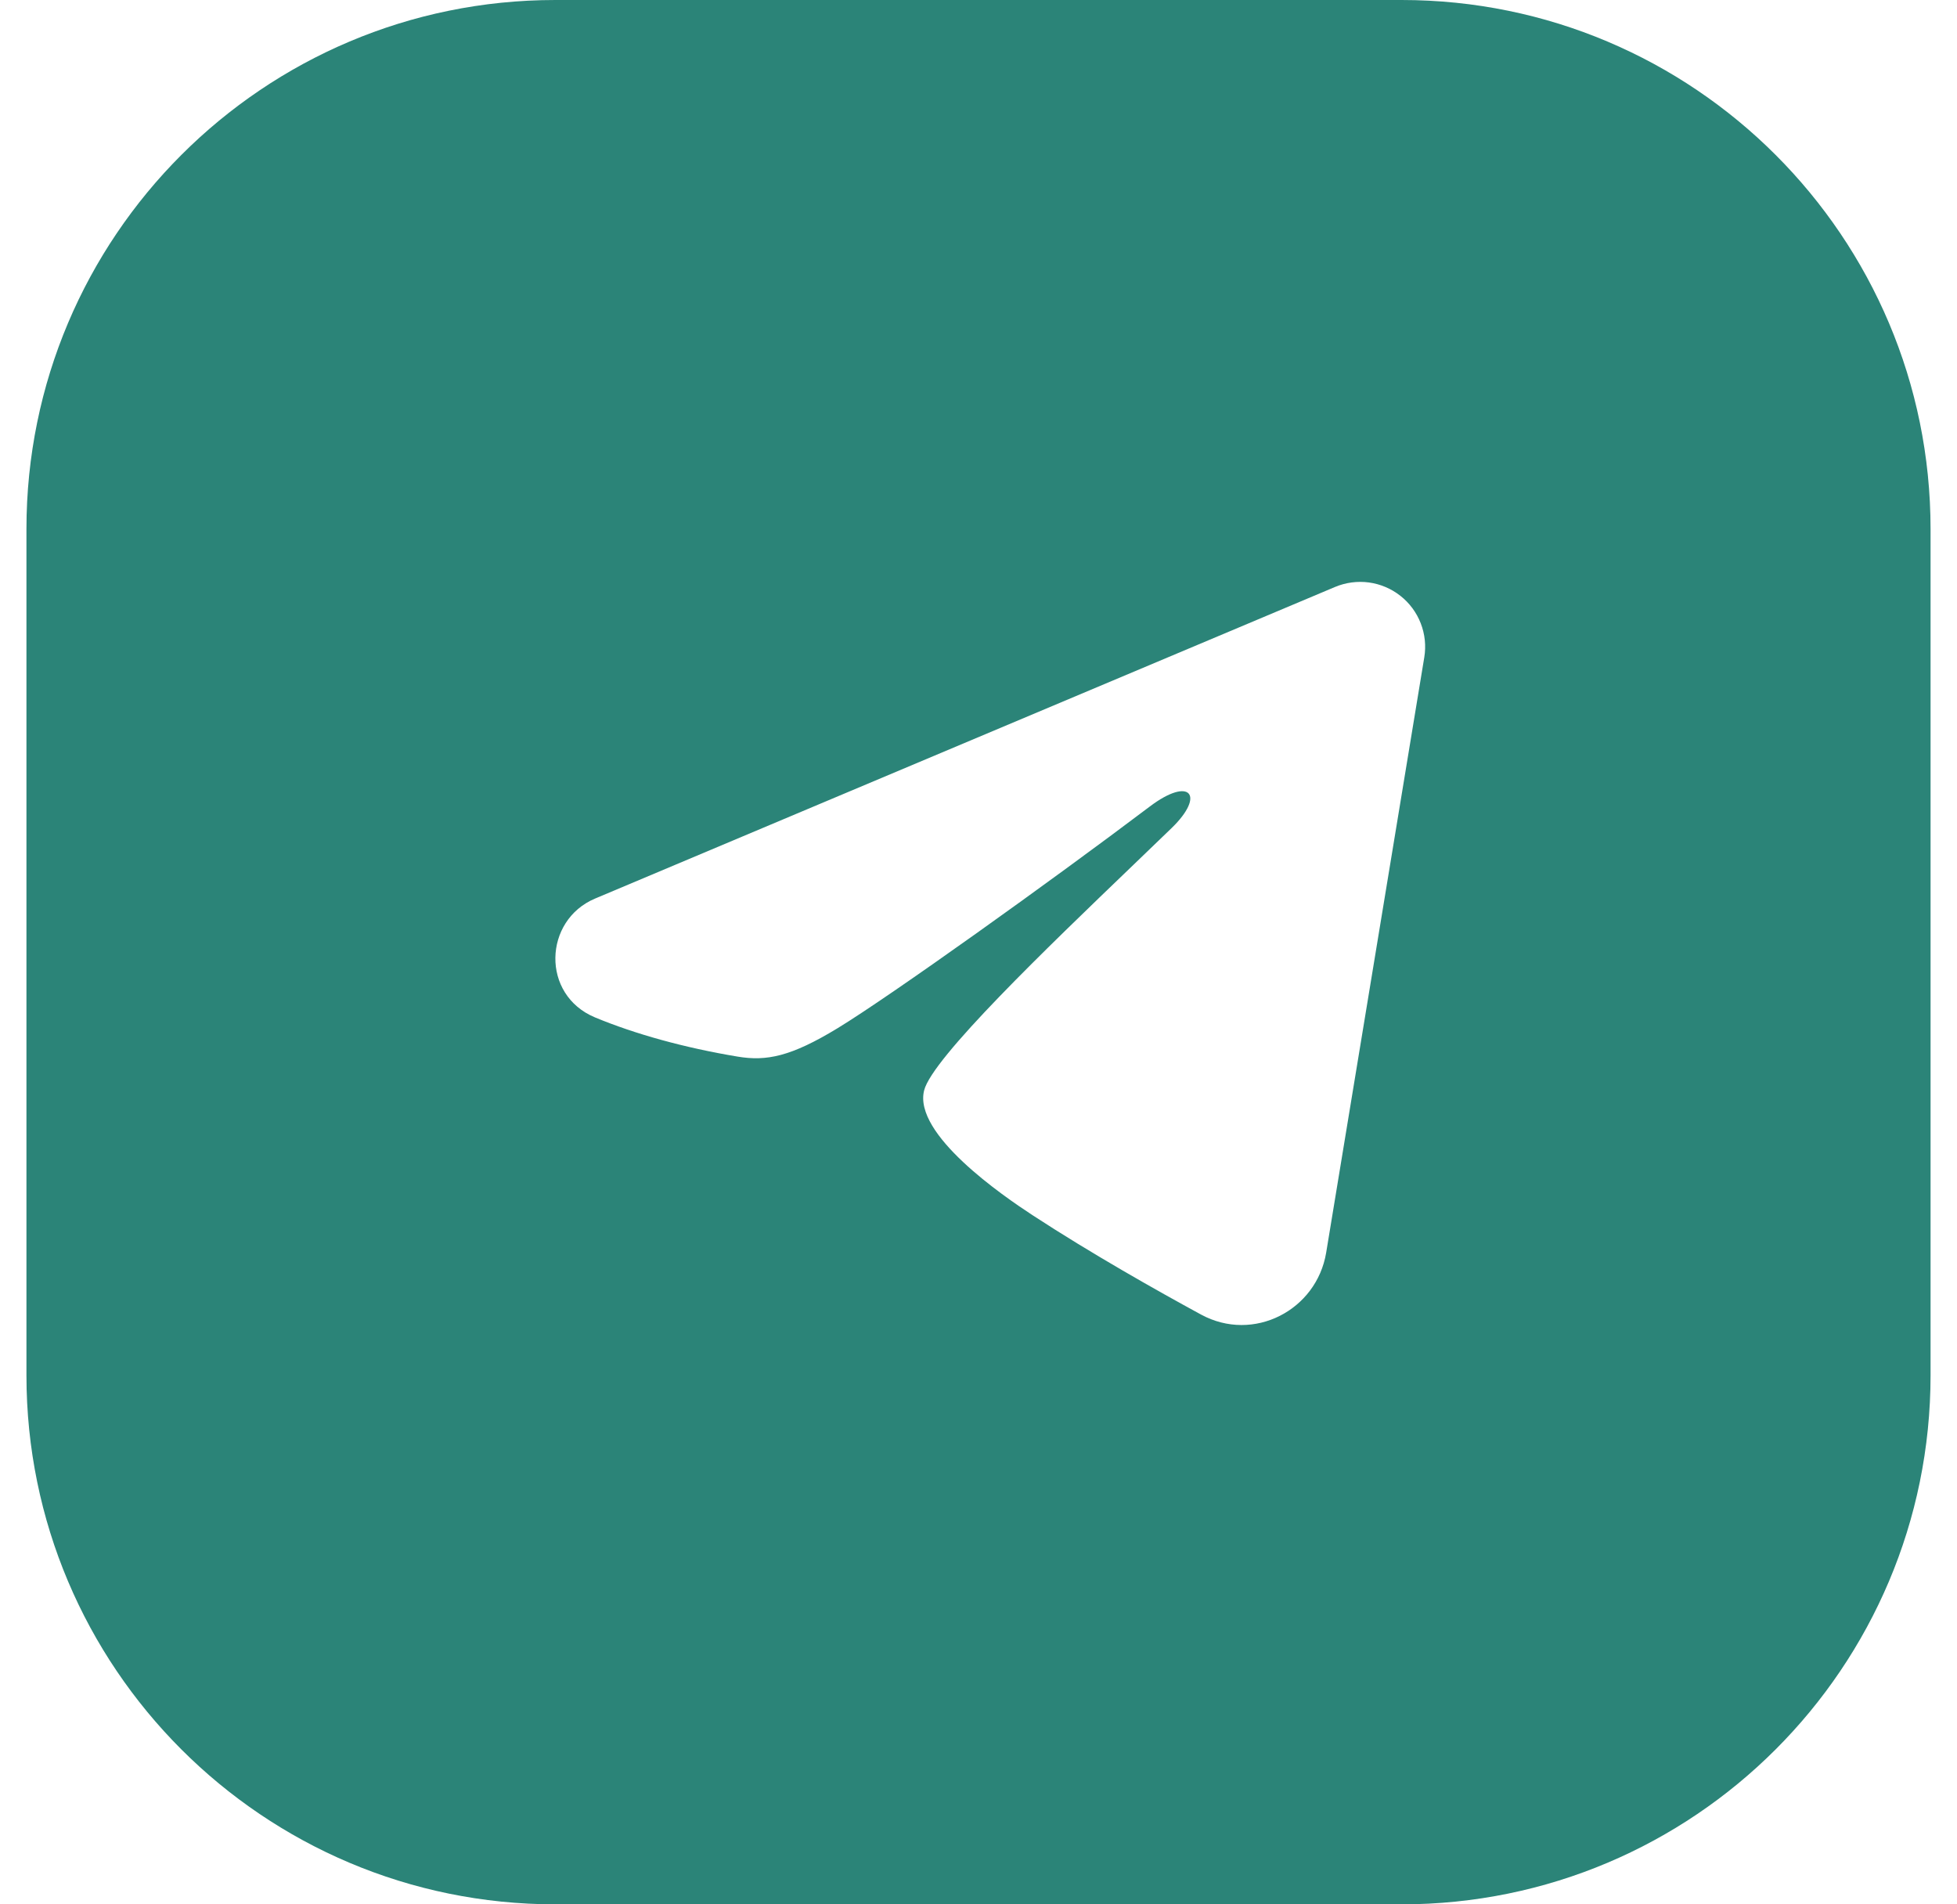 <svg width="37" height="36" viewBox="0 0 37 36" fill="none" xmlns="http://www.w3.org/2000/svg">
<g id="telegram" clip-path="url(#clip0_519_75)">
<path id="Subtract" fill-rule="evenodd" clip-rule="evenodd" d="M10.5 0C4.977 0 0.5 4.477 0.5 10V26C0.5 31.523 4.977 36 10.5 36H26.5C32.023 36 36.5 31.523 36.5 26V10C36.5 4.477 32.023 0 26.5 0H10.5ZM25.882 11.011C25.665 10.982 25.443 11.011 25.241 11.096L11.25 16.987C10.275 17.398 10.225 18.808 11.251 19.234C12.01 19.549 12.941 19.807 13.944 19.974C14.493 20.066 14.953 19.974 15.835 19.438C16.835 18.829 19.859 16.666 21.742 15.244C22.501 14.672 22.794 15.031 22.152 15.653C21.929 15.869 21.684 16.105 21.425 16.353C19.786 17.927 17.627 20 17.472 20.613C17.262 21.443 18.966 22.609 19.523 22.973C20.636 23.7 21.873 24.397 22.706 24.85C23.701 25.391 24.892 24.768 25.073 23.682L26.928 12.427C26.964 12.21 26.941 11.988 26.861 11.783C26.782 11.579 26.649 11.399 26.477 11.264C26.305 11.128 26.099 11.041 25.882 11.011Z" fill="#2B8478"/>
</g>
<defs>
<clipPath id="clip0_519_75">
<rect width="36" height="36" fill="white" transform="translate(0.5)"/>
</clipPath>
</defs>
</svg>
